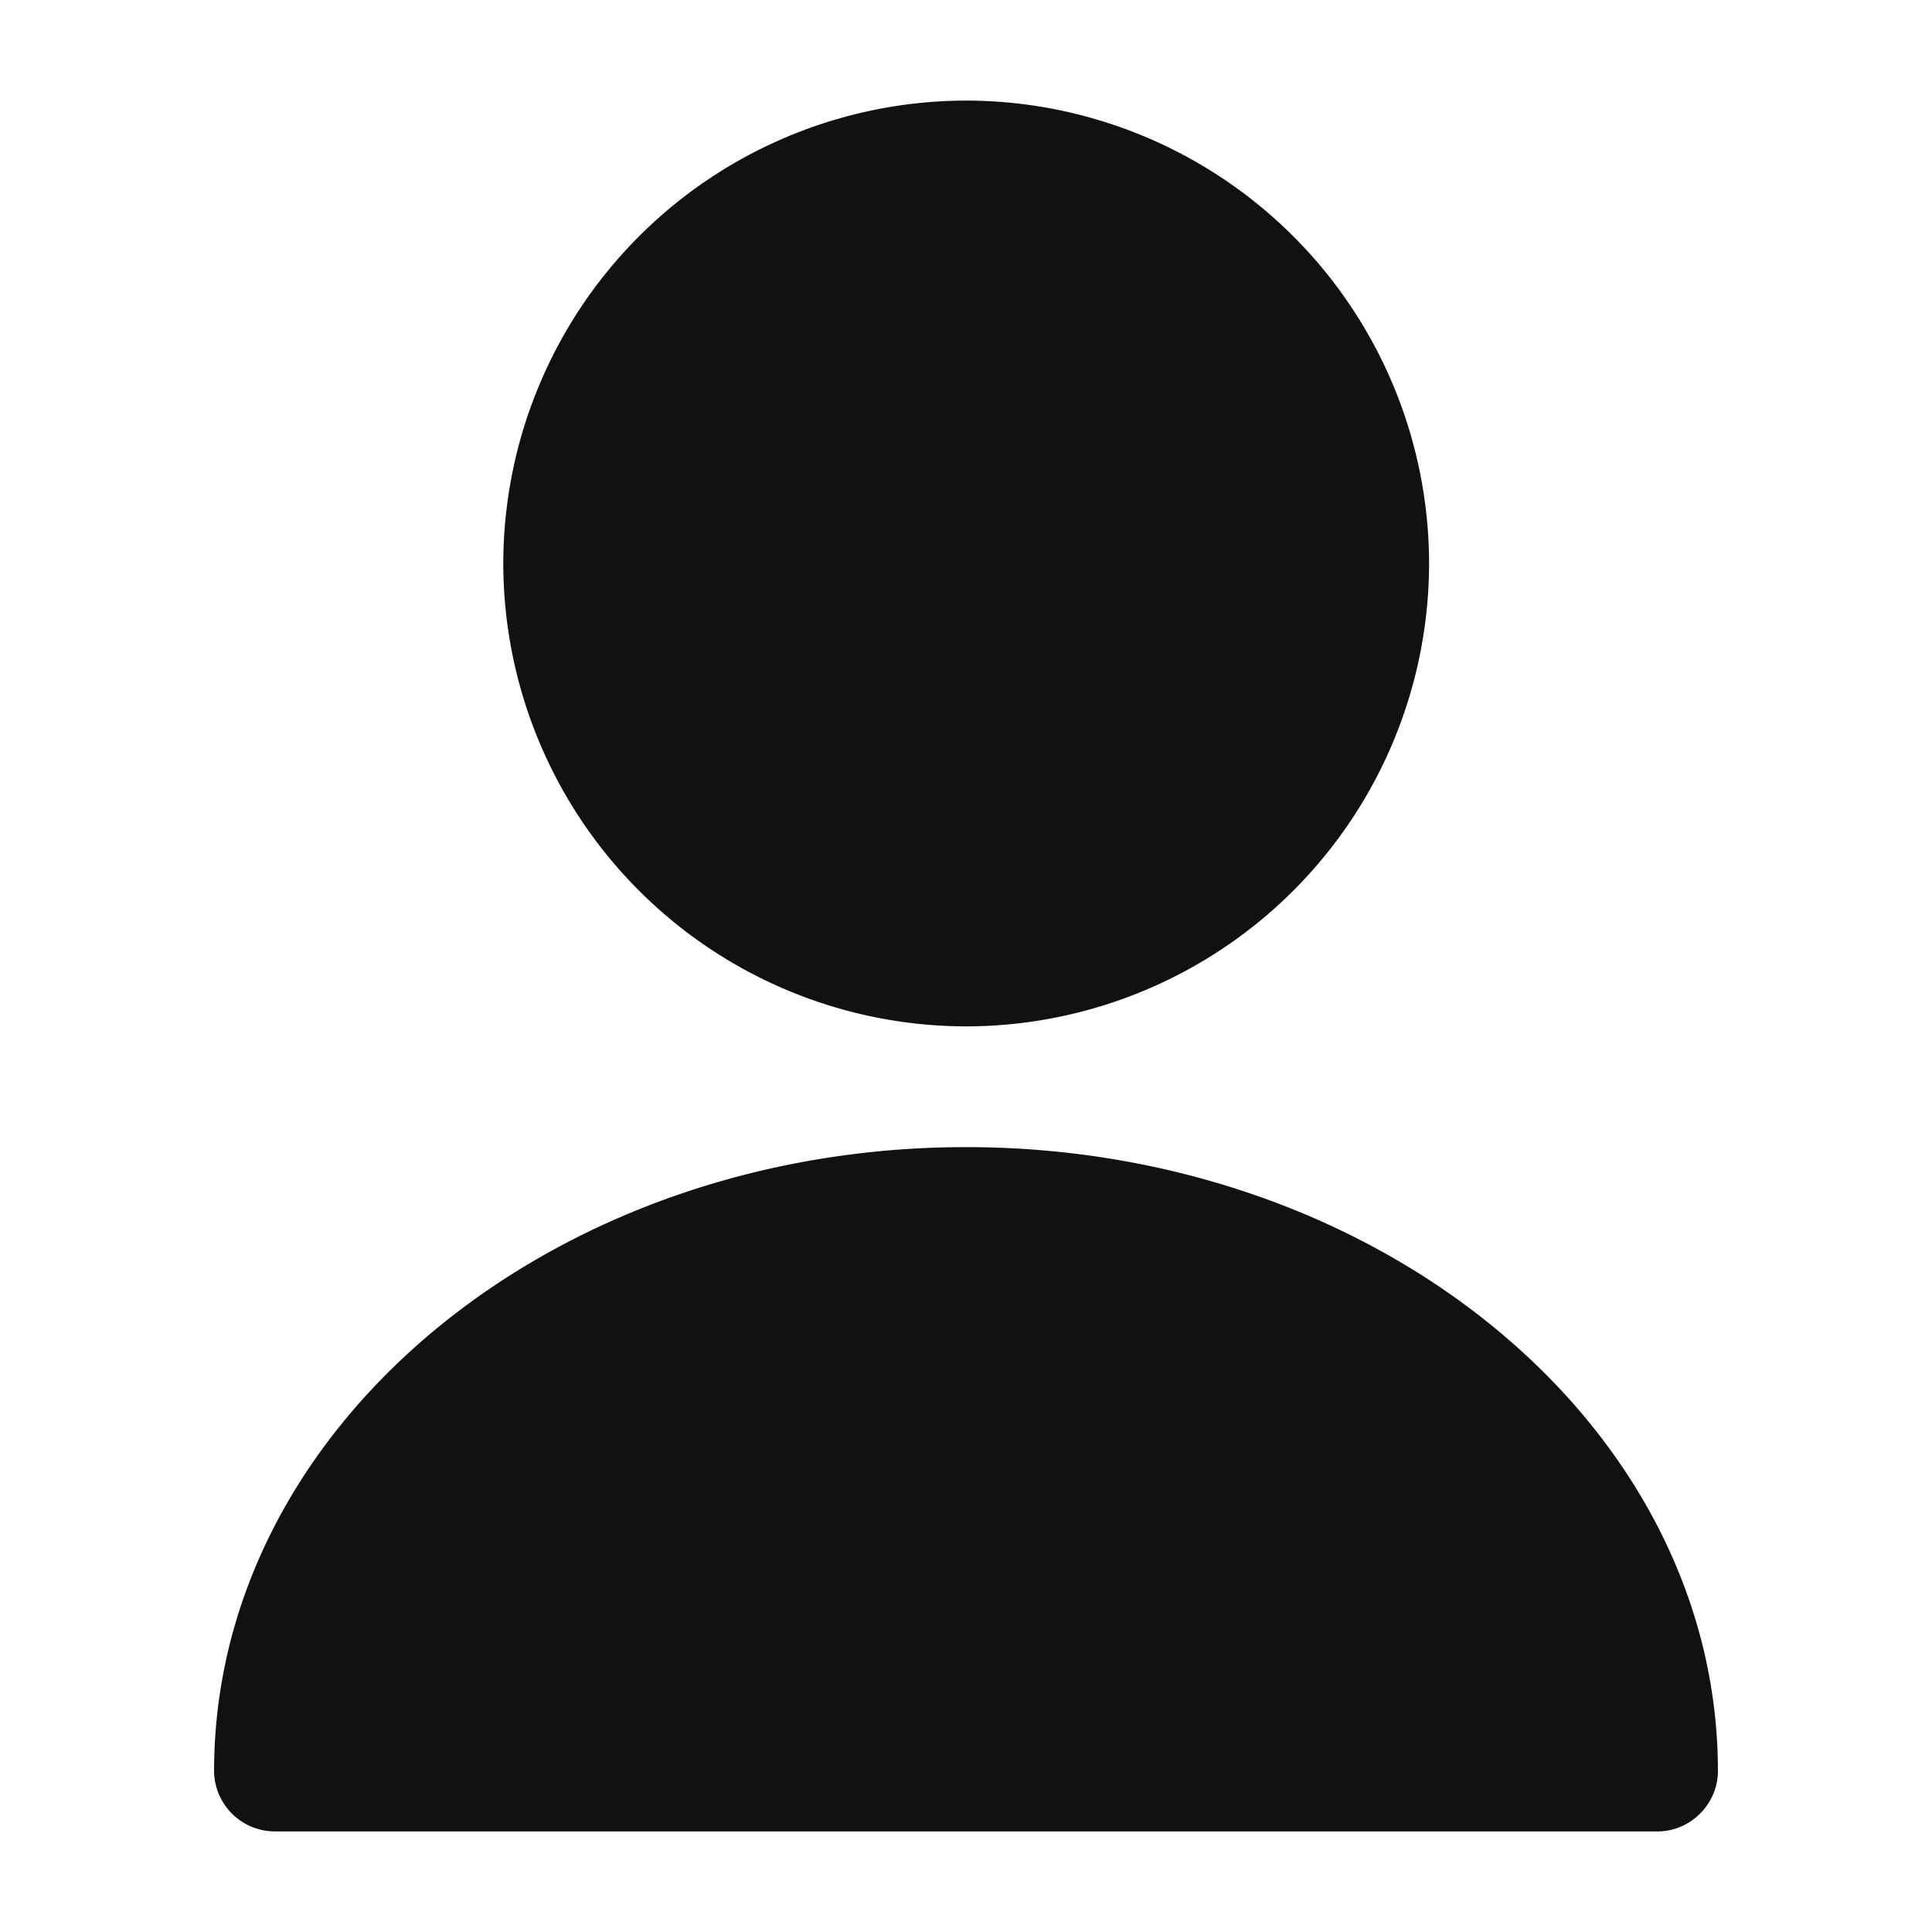 <svg width="16" height="16" fill="none" xmlns="http://www.w3.org/2000/svg"><path d="M8.001 8.5a3.838 3.838 0 01-3.833-3.833A3.838 3.838 0 018.001.833a3.838 3.838 0 013.834 3.834A3.838 3.838 0 018 8.5zm5.726 6.667H2.273a.504.504 0 01-.5-.5C1.773 11.82 4.567 9.5 8 9.5c3.433 0 6.227 2.32 6.227 5.167 0 .273-.227.5-.5.5z" fill="#101112"/></svg>